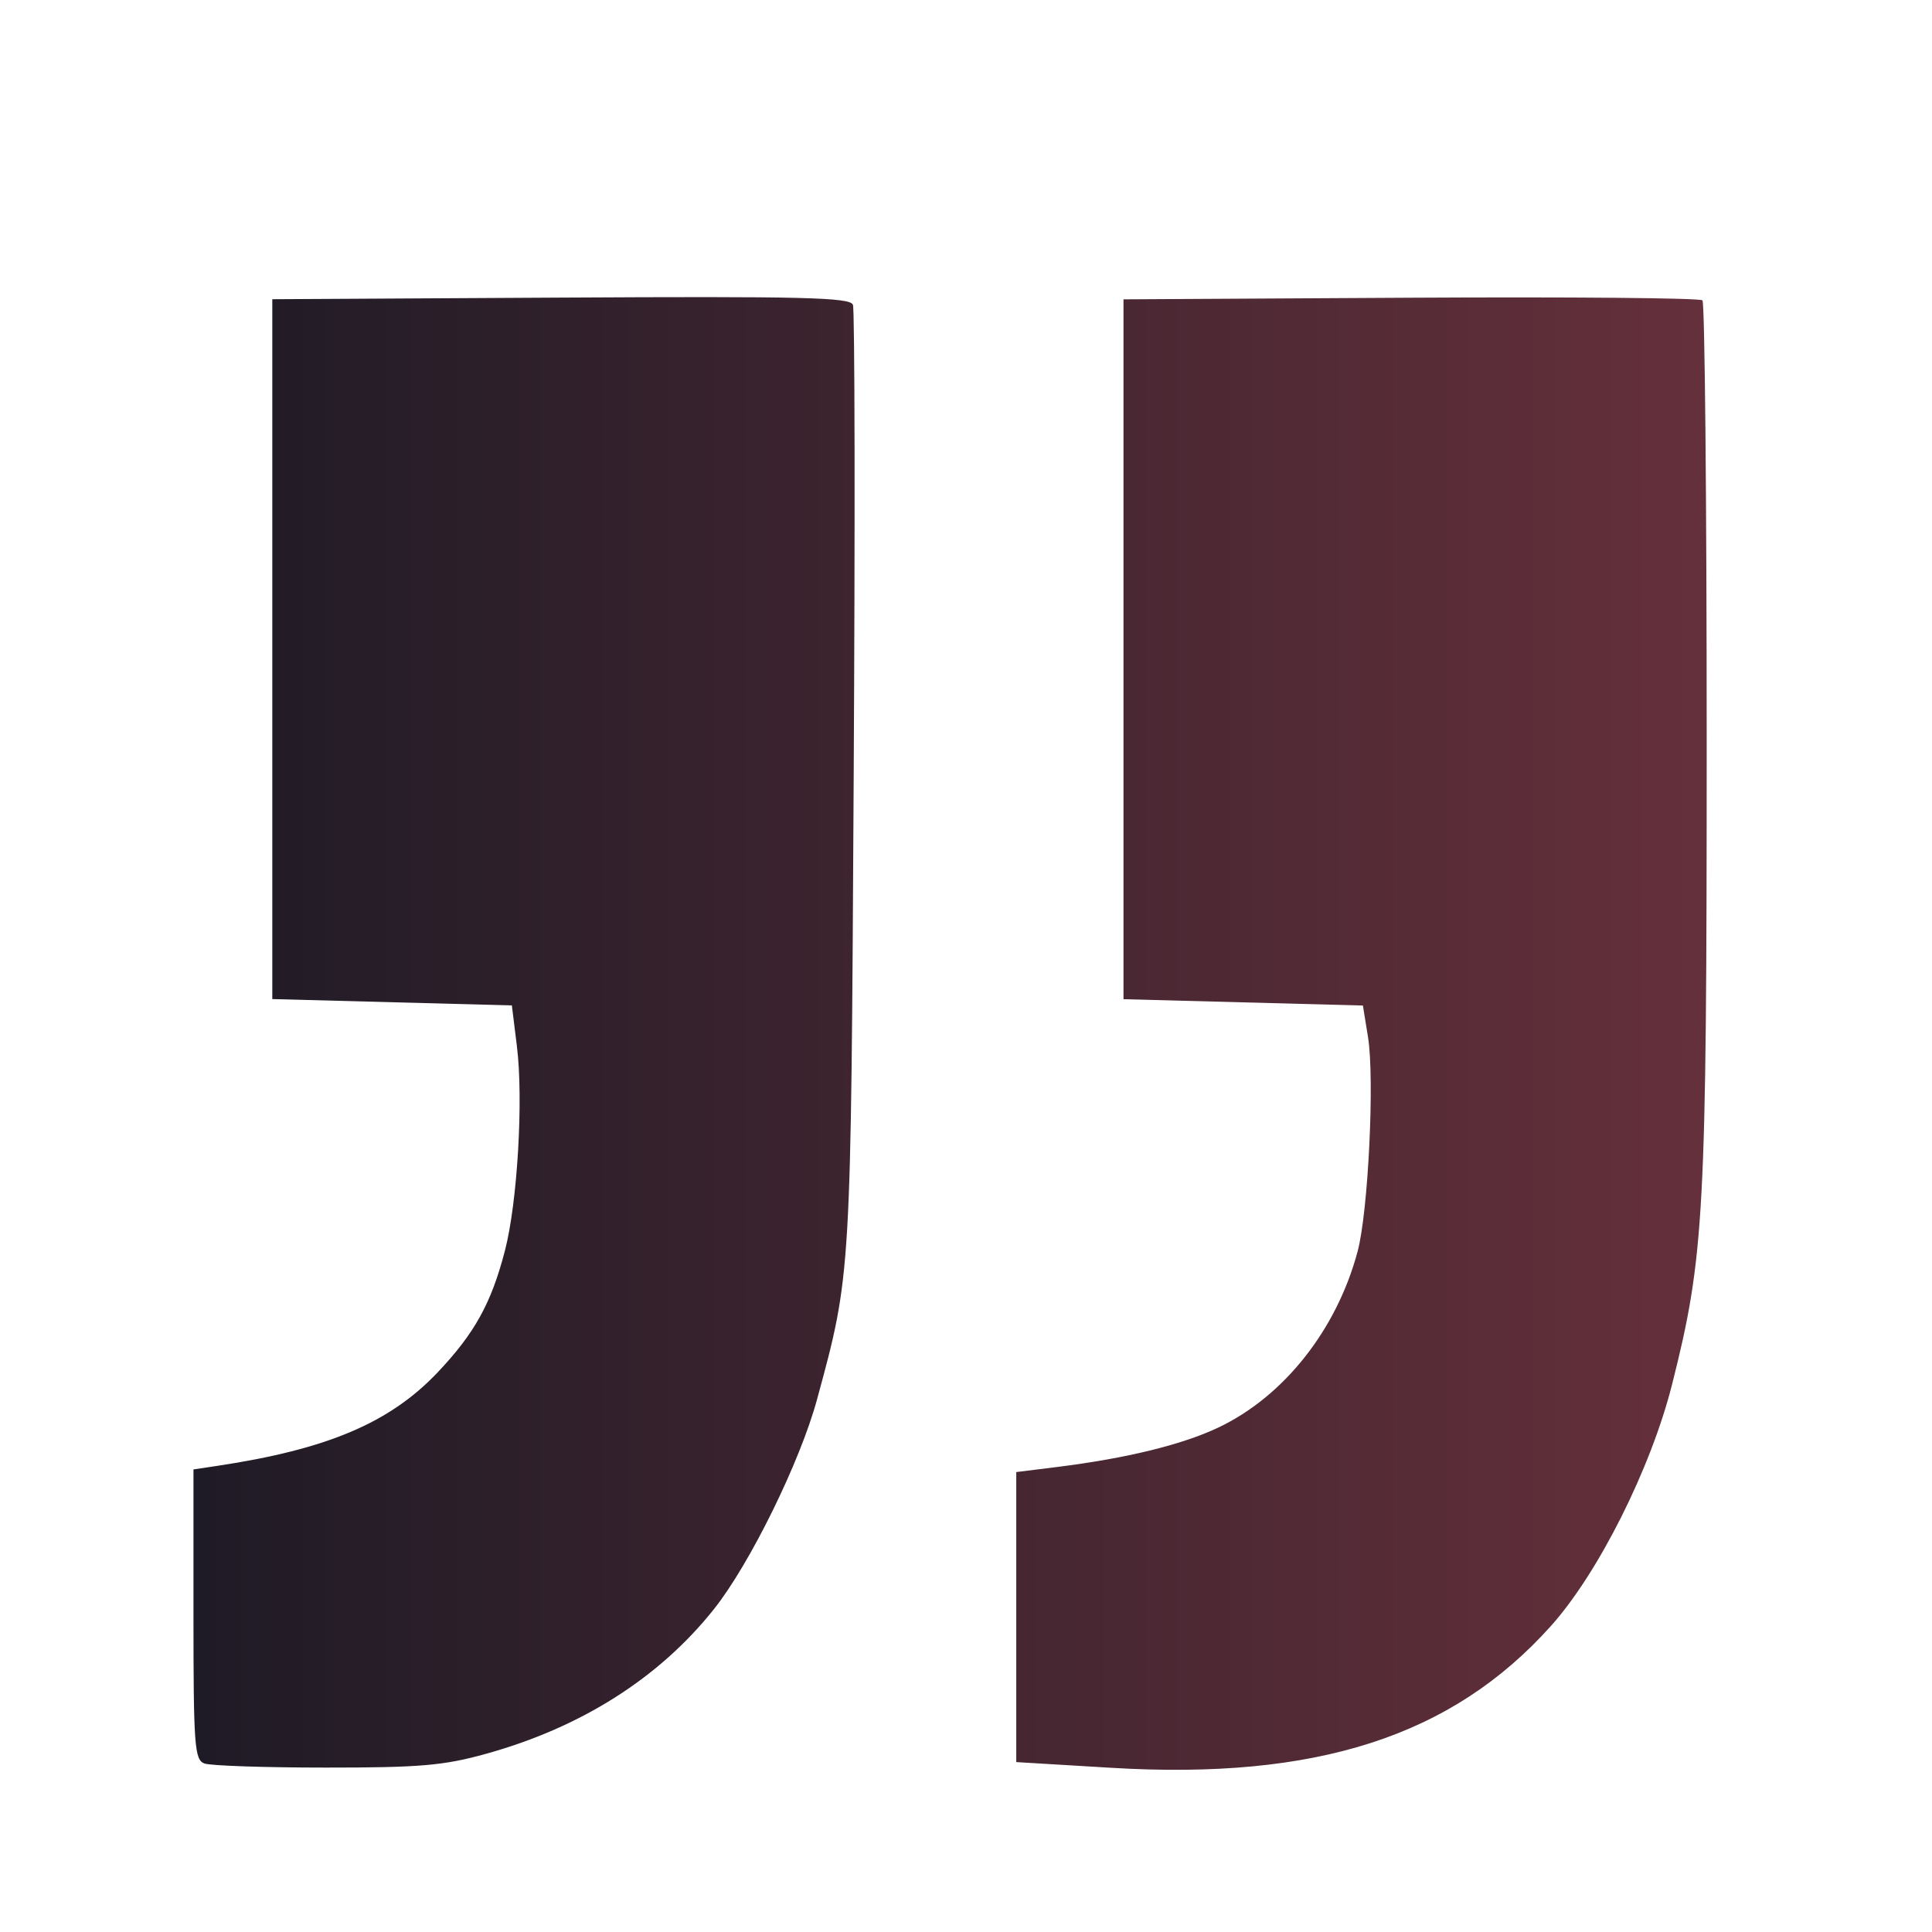 <?xml version="1.0" encoding="UTF-8" standalone="no"?>
<!-- Created with Inkscape (http://www.inkscape.org/) -->

<svg
   xmlns:dc="http://purl.org/dc/elements/1.1/"
   xmlns:cc="http://creativecommons.org/ns#"
   xmlns:rdf="http://www.w3.org/1999/02/22-rdf-syntax-ns#"
   xmlns:svg="http://www.w3.org/2000/svg"
   xmlns="http://www.w3.org/2000/svg"
   xmlns:xlink="http://www.w3.org/1999/xlink"
   xmlns:sodipodi="http://sodipodi.sourceforge.net/DTD/sodipodi-0.dtd"
   xmlns:inkscape="http://www.inkscape.org/namespaces/inkscape"
   width="50mm"
   height="50mm"
   viewBox="0 0 50 50"
   version="1.1"
   id="svg6800"
   inkscape:version="0.92.2 5c3e80d, 2017-08-06"
   sodipodi:docname="comillas.svg">
  <defs
     id="defs6794">
    <linearGradient
       inkscape:collect="always"
       xlink:href="#linearGradient5972"
       id="linearGradient5929-7"
       x1="717.575"
       y1="291.421"
       x2="738.061"
       y2="291.421"
       gradientUnits="userSpaceOnUse"
       gradientTransform="matrix(1.912,0,0,1.912,-1366.7,-283.33)" />
    <linearGradient
       inkscape:collect="always"
       id="linearGradient5972">
      <stop
         style="stop-color:#1f1b26;stop-opacity:1;"
         offset="0"
         id="stop5968" />
      <stop
         style="stop-color:#65303b;stop-opacity:1"
         offset="1"
         id="stop5970" />
    </linearGradient>
  </defs>
  <sodipodi:namedview
     id="base"
     pagecolor="#ffffff"
     bordercolor="#666666"
     borderopacity="1.0"
     inkscape:pageopacity="0.0"
     inkscape:pageshadow="2"
     inkscape:zoom="0.9899495"
     inkscape:cx="-72.282474"
     inkscape:cy="50.406724"
     inkscape:document-units="mm"
     inkscape:current-layer="layer1"
     showgrid="false"
     inkscape:window-width="2151"
     inkscape:window-height="1315"
     inkscape:window-x="1125"
     inkscape:window-y="125"
     inkscape:window-maximized="0" />
  <g
     inkscape:label="Capa 1"
     inkscape:groupmode="layer"
     id="layer1"
     transform="translate(0,-247)">
    <path
       inkscape:connector-curvature="0"
       id="path5448-9"
       d="m 44.059,254.773 c 0.061,0.061 0.11,5.197 0.11,11.415 0,12.215 -0.06,13.332 -0.896,16.641 -0.549,2.174 -1.907,4.881 -3.137,6.253 -2.561,2.858 -6.071,3.989 -11.387,3.668 l -2.448,-0.147 v -3.753 -3.753 l 1.061,-0.132 c 1.796,-0.225 3.225,-0.574 4.164,-1.018 1.699,-0.804 3.067,-2.532 3.609,-4.56 0.276,-1.032 0.443,-4.473 0.269,-5.548 l -0.132,-0.816 -3.098,-0.082 -3.098,-0.082 v -9.056 -9.056 l 7.436,-0.042 c 4.09,-0.023 7.486,0.006 7.547,0.068 z m -21.985,0.115 c 0.048,0.124 0.057,5.65 0.019,12.28 -0.071,12.912 -0.063,12.792 -0.949,16.052 -0.439,1.614 -1.737,4.255 -2.667,5.424 -1.417,1.782 -3.436,3.062 -5.908,3.747 -1.089,0.302 -1.705,0.355 -4.141,0.354 -1.574,-1e-4 -2.987,-0.048 -3.141,-0.107 -0.253,-0.097 -0.28,-0.466 -0.28,-3.858 v -3.751 l 0.612,-0.092 c 2.856,-0.429 4.474,-1.116 5.712,-2.425 0.956,-1.011 1.386,-1.79 1.738,-3.151 0.323,-1.247 0.479,-3.903 0.309,-5.28 l -0.131,-1.061 -3.1,-0.082 -3.1,-0.082 v -9.056 -9.056 l 7.469,-0.042 c 6.241,-0.035 7.484,-0.006 7.556,0.184 z"
       style="fill:url(#linearGradient5929-7);fill-opacity:1;stroke-width:1" />
  </g>
</svg>

